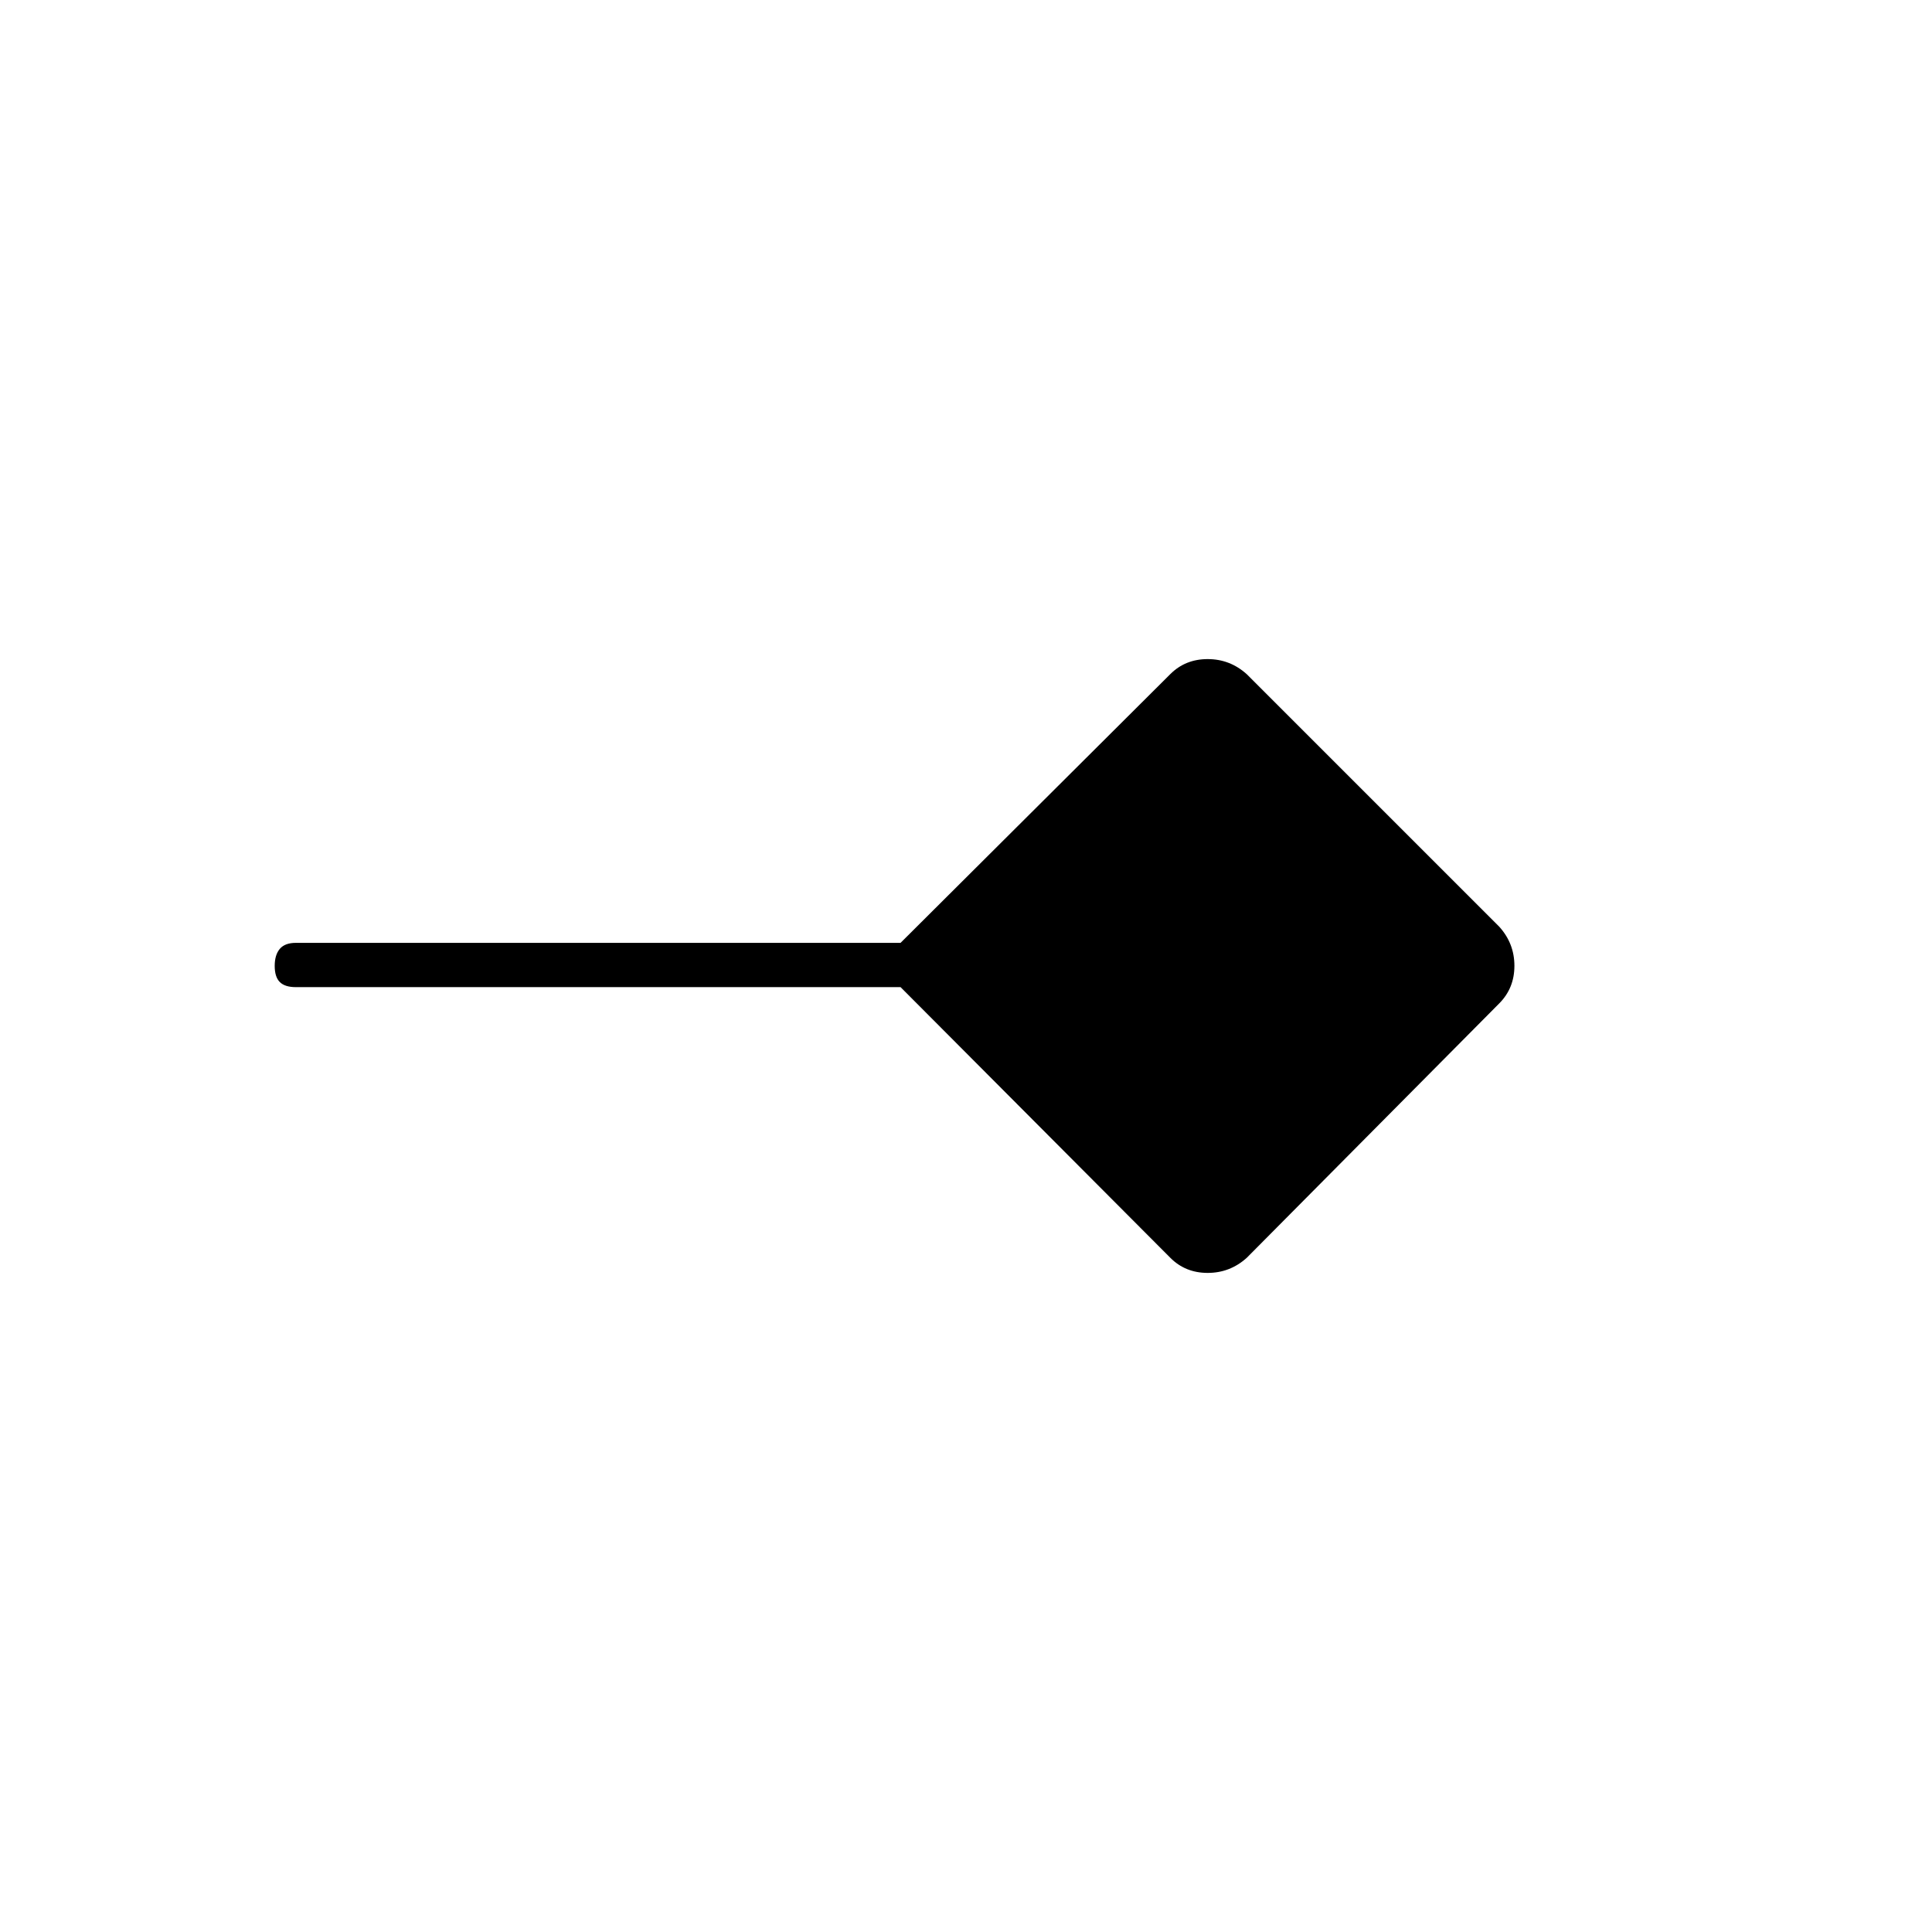 <svg xmlns="http://www.w3.org/2000/svg" height="48" viewBox="0 -960 960 960" width="48"><path d="M581.53-335 447.48-469.5H147q-5.45 0-7.98-2.54-2.52-2.53-2.52-8 0-5.46 2.52-8.46 2.53-3 7.98-3h300.48l134.05-133.55q7.47-7.45 18.56-7.45t19.41 7.5L745-499.5q7.5 8.32 7.5 19.41t-7.5 18.64L619.5-335q-8.32 7.5-19.41 7.5t-18.56-7.5Z"/></svg>